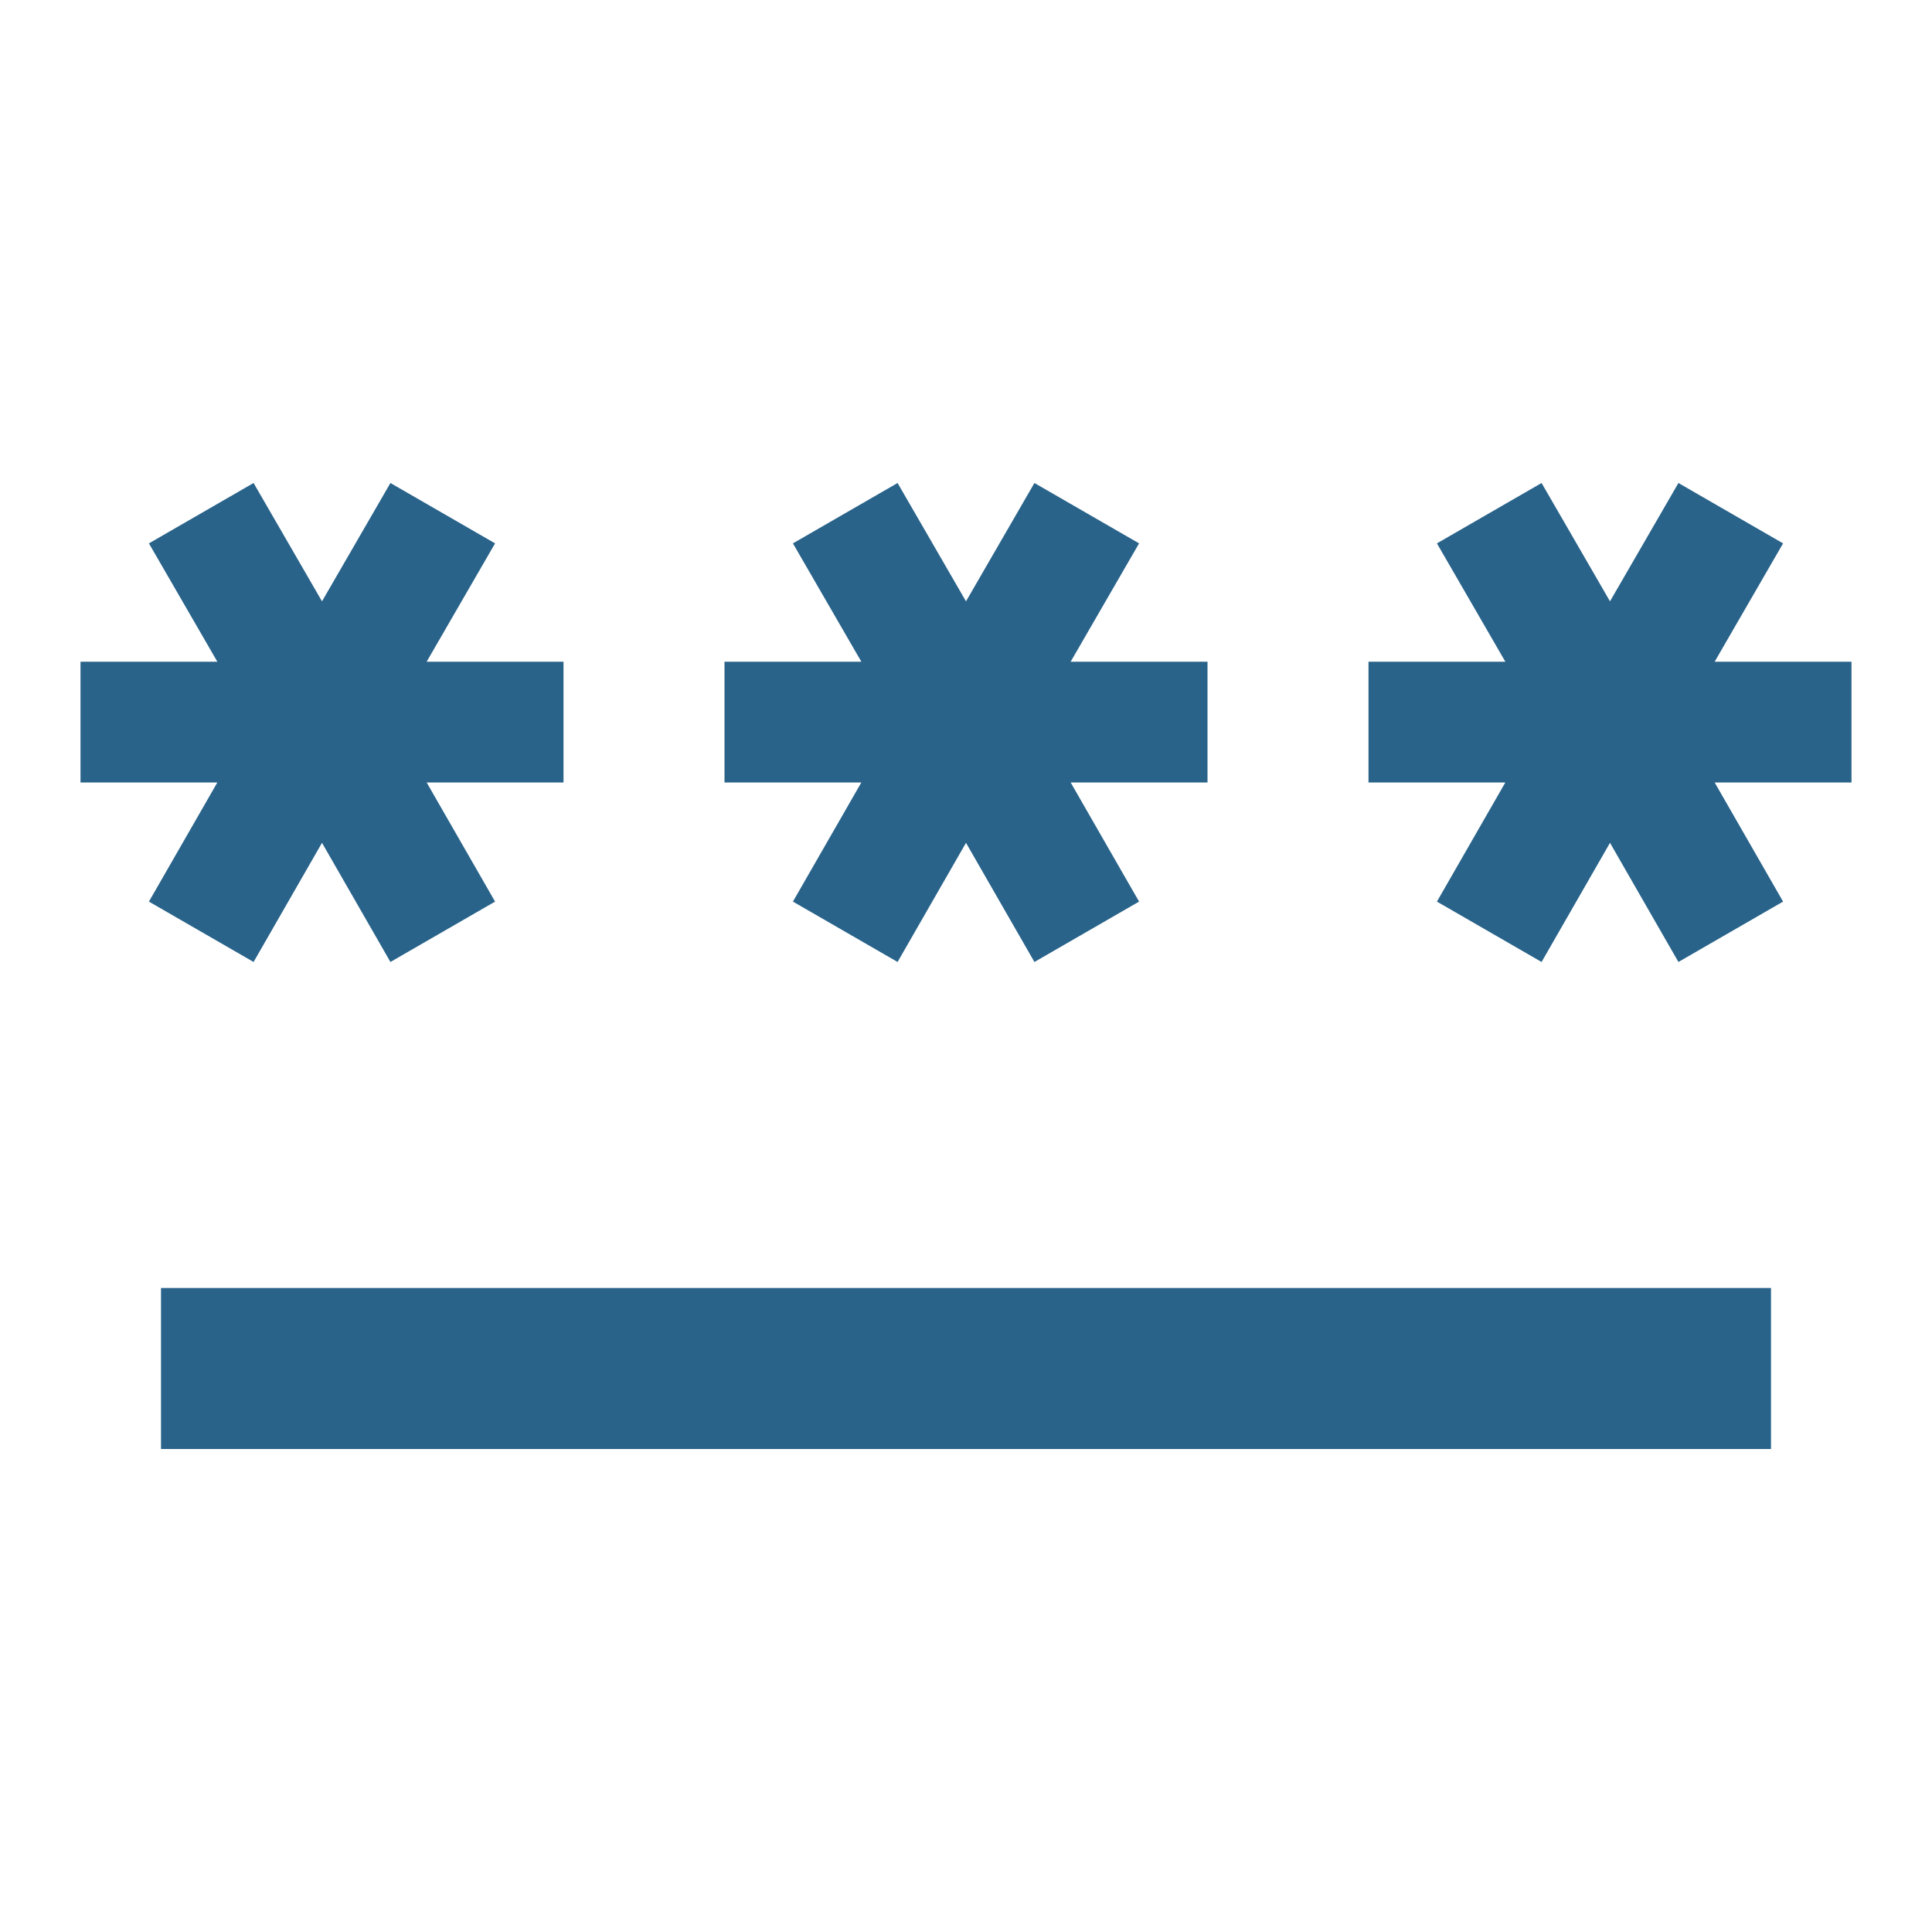 <svg width="24" height="24" viewBox="0 0 24 24" fill="none" xmlns="http://www.w3.org/2000/svg">
<path d="M2 16H22V18H2V16ZM3.15 11.95L4 10.47L4.85 11.95L6.15 11.2L5.3 9.72H7V8.22H5.3L6.15 6.75L4.85 6L4 7.47L3.15 6L1.85 6.75L2.7 8.22H1V9.72H2.7L1.85 11.2L3.15 11.95ZM9.85 11.2L11.15 11.95L12 10.47L12.85 11.95L14.15 11.2L13.3 9.72H15V8.22H13.3L14.15 6.75L12.85 6L12 7.47L11.15 6L9.85 6.75L10.7 8.22H9V9.72H10.7L9.85 11.2ZM23 8.22H21.3L22.15 6.75L20.85 6L20 7.47L19.15 6L17.85 6.75L18.7 8.22H17V9.72H18.7L17.85 11.2L19.15 11.95L20 10.47L20.85 11.95L22.15 11.2L21.3 9.72H23V8.22Z" fill="#29638A"/>
</svg>
